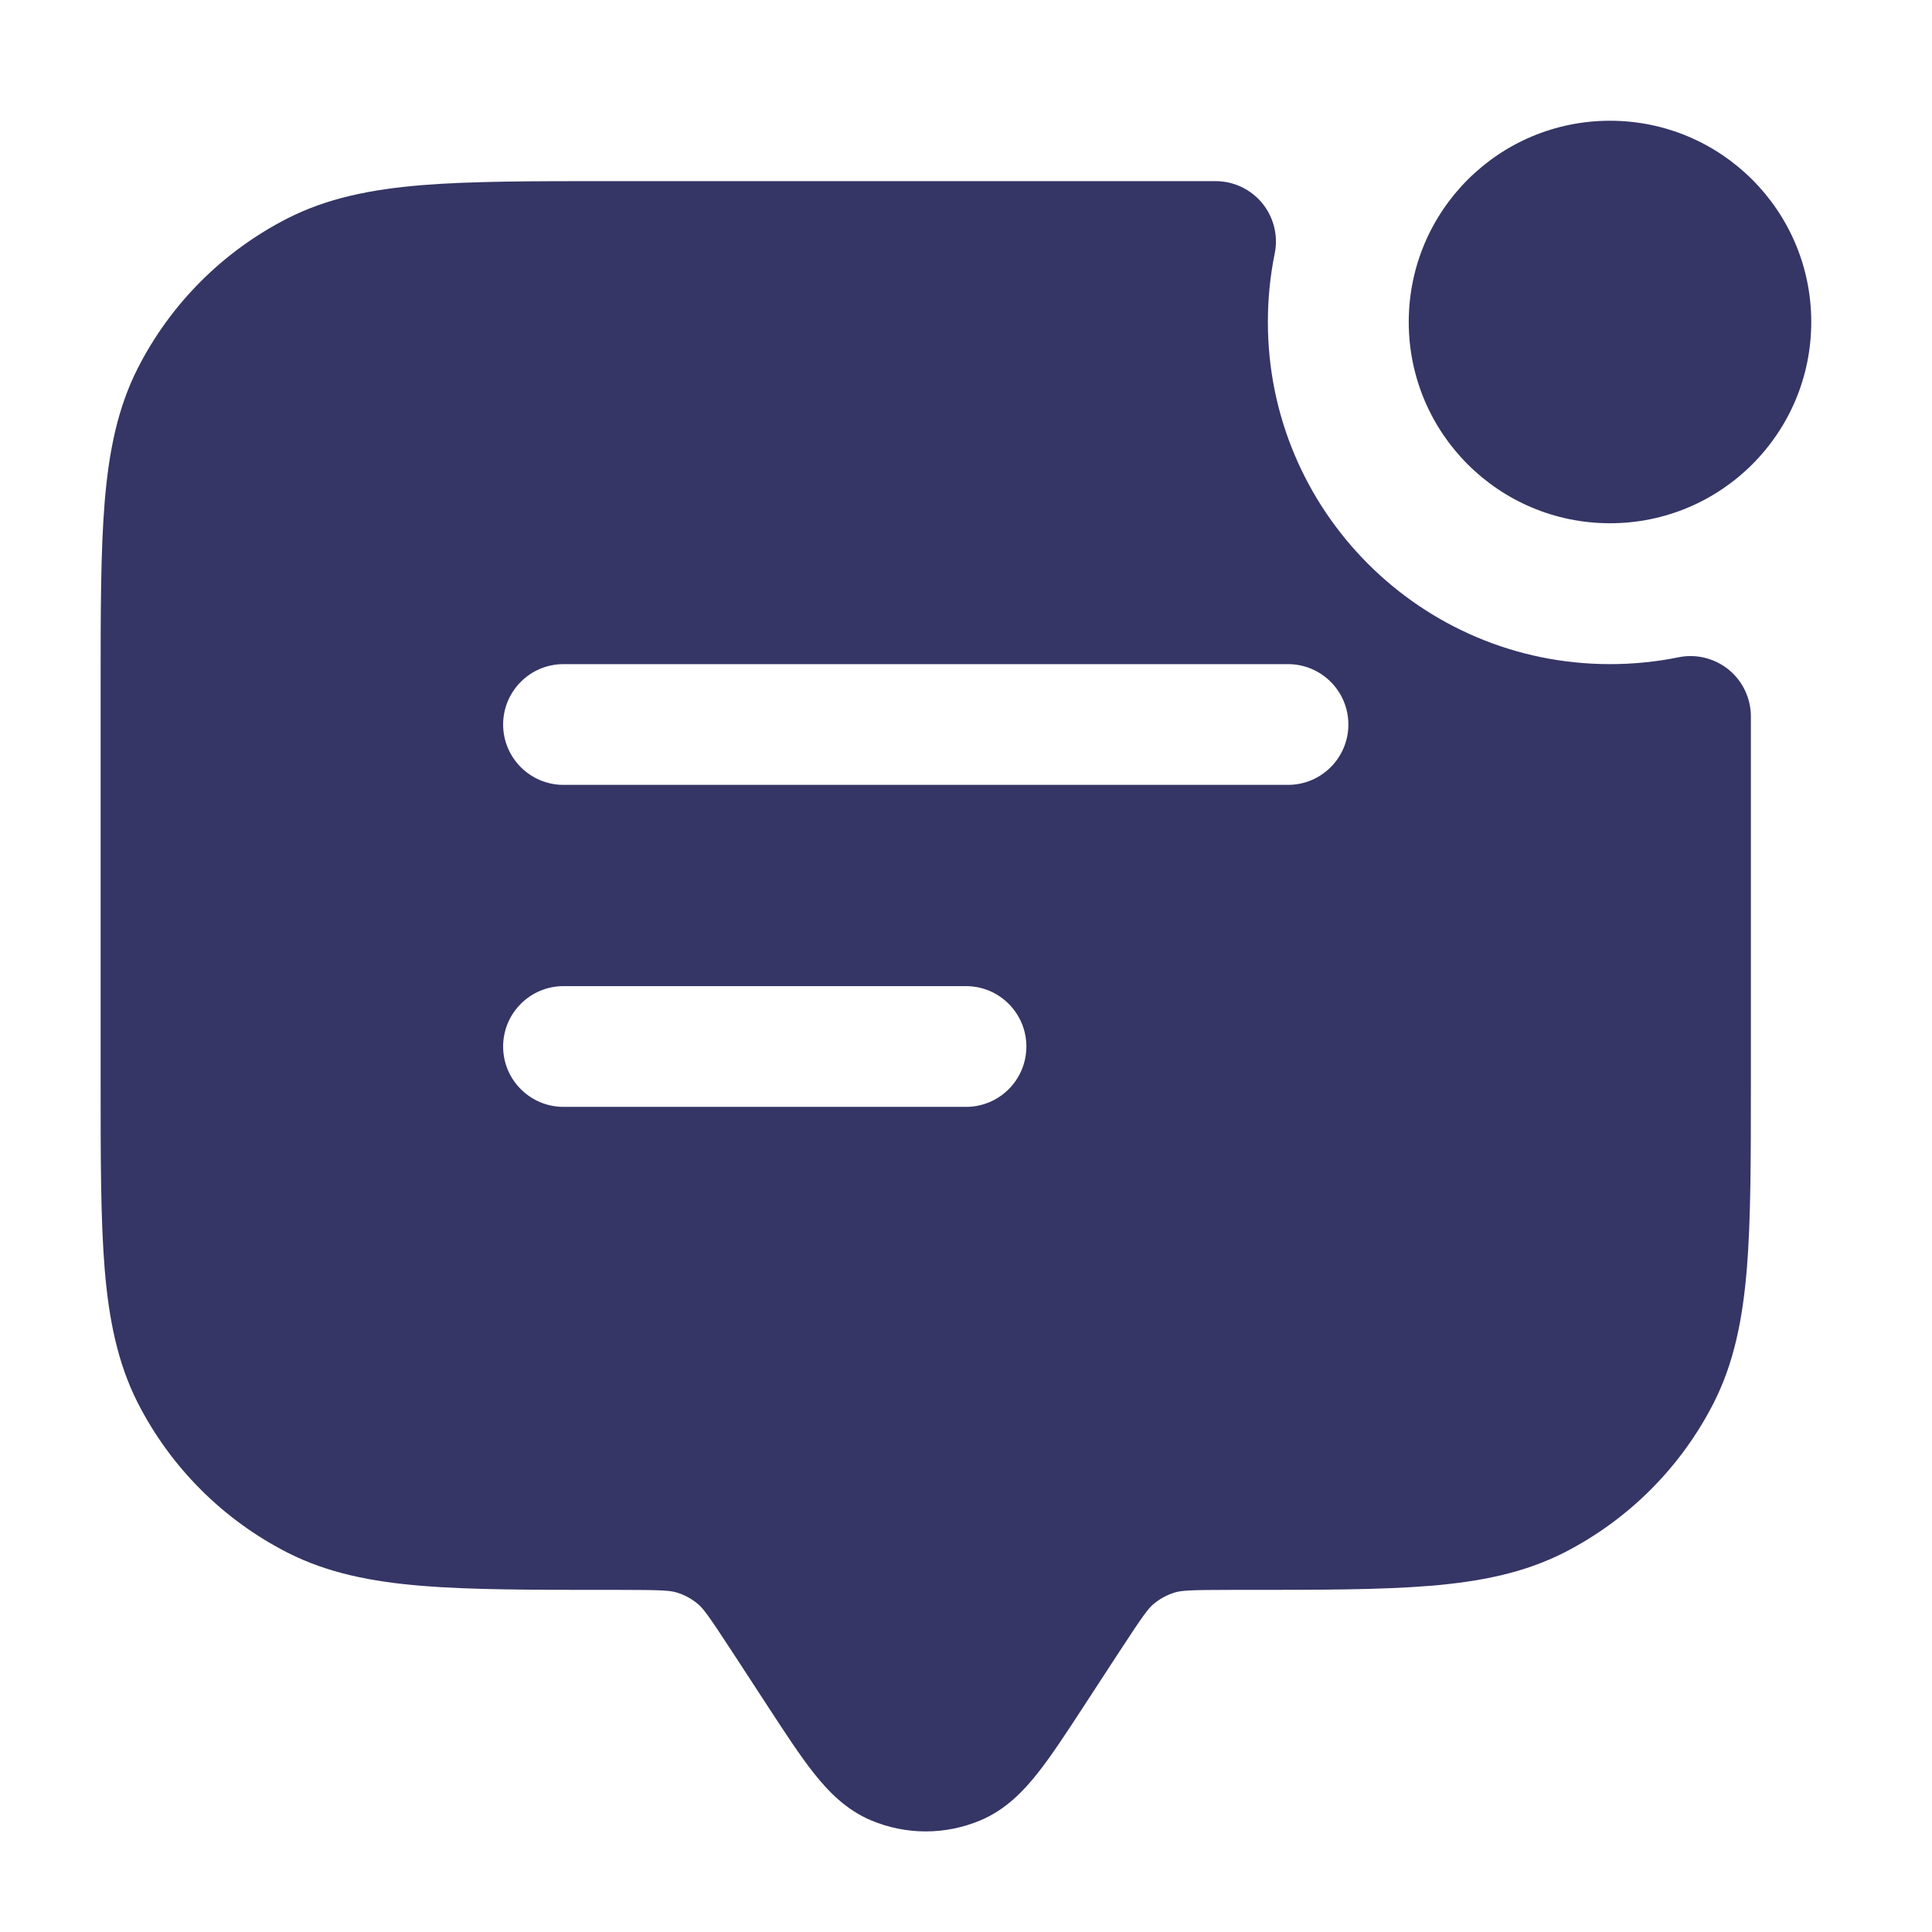 <svg width="24" height="24" viewBox="0 0 24 24" fill="none" xmlns="http://www.w3.org/2000/svg">
<path d="M17.5 4C17.5 2.619 18.619 1.5 20 1.5C21.381 1.5 22.5 2.619 22.5 4C22.5 5.381 21.381 6.5 20 6.5C18.619 6.5 17.5 5.381 17.5 4Z" fill="#353566"/>
<path fill-rule="evenodd" clip-rule="evenodd" d="M7.567 2.25L15.1 2.25C15.325 2.25 15.538 2.351 15.681 2.525C15.823 2.7 15.88 2.929 15.835 3.149C15.779 3.423 15.75 3.708 15.75 4C15.75 6.347 17.653 8.25 20 8.25C20.292 8.25 20.576 8.221 20.851 8.165C21.071 8.12 21.3 8.177 21.475 8.319C21.649 8.462 21.75 8.675 21.75 8.9V13.433C21.75 14.385 21.75 15.146 21.7 15.76C21.648 16.39 21.54 16.932 21.287 17.43C20.879 18.229 20.229 18.879 19.43 19.287C18.932 19.54 18.39 19.648 17.76 19.7C17.146 19.75 16.385 19.75 15.433 19.75H15.3C14.777 19.75 14.674 19.758 14.592 19.783C14.497 19.812 14.409 19.86 14.332 19.924C14.266 19.979 14.203 20.061 13.918 20.498L13.917 20.499L13.45 21.215C13.242 21.534 13.059 21.814 12.89 22.027C12.716 22.247 12.493 22.482 12.177 22.614C11.744 22.796 11.256 22.796 10.823 22.614C10.507 22.482 10.284 22.247 10.11 22.027C9.941 21.814 9.758 21.534 9.55 21.215L9.082 20.498C8.797 20.061 8.734 19.979 8.668 19.924C8.591 19.86 8.503 19.812 8.408 19.783C8.326 19.758 8.223 19.75 7.701 19.75H7.567C6.615 19.75 5.854 19.75 5.24 19.7C4.61 19.648 4.068 19.54 3.571 19.287C2.771 18.879 2.121 18.229 1.713 17.43C1.46 16.932 1.352 16.39 1.3 15.76C1.25 15.146 1.25 14.385 1.25 13.433V8.567C1.25 7.615 1.25 6.854 1.3 6.24C1.352 5.61 1.46 5.068 1.713 4.571C2.121 3.771 2.771 3.121 3.571 2.713C4.068 2.46 4.61 2.352 5.24 2.3C5.854 2.25 6.615 2.25 7.567 2.25ZM16 9.75L7 9.75C6.586 9.75 6.25 9.414 6.25 9C6.25 8.586 6.586 8.25 7 8.25H16C16.414 8.25 16.75 8.586 16.75 9C16.75 9.414 16.414 9.75 16 9.75ZM12 13.75H7C6.586 13.75 6.25 13.414 6.25 13C6.25 12.586 6.586 12.25 7 12.25H12C12.414 12.25 12.75 12.586 12.75 13C12.75 13.414 12.414 13.75 12 13.75Z" fill="#353566"/>
</svg>
